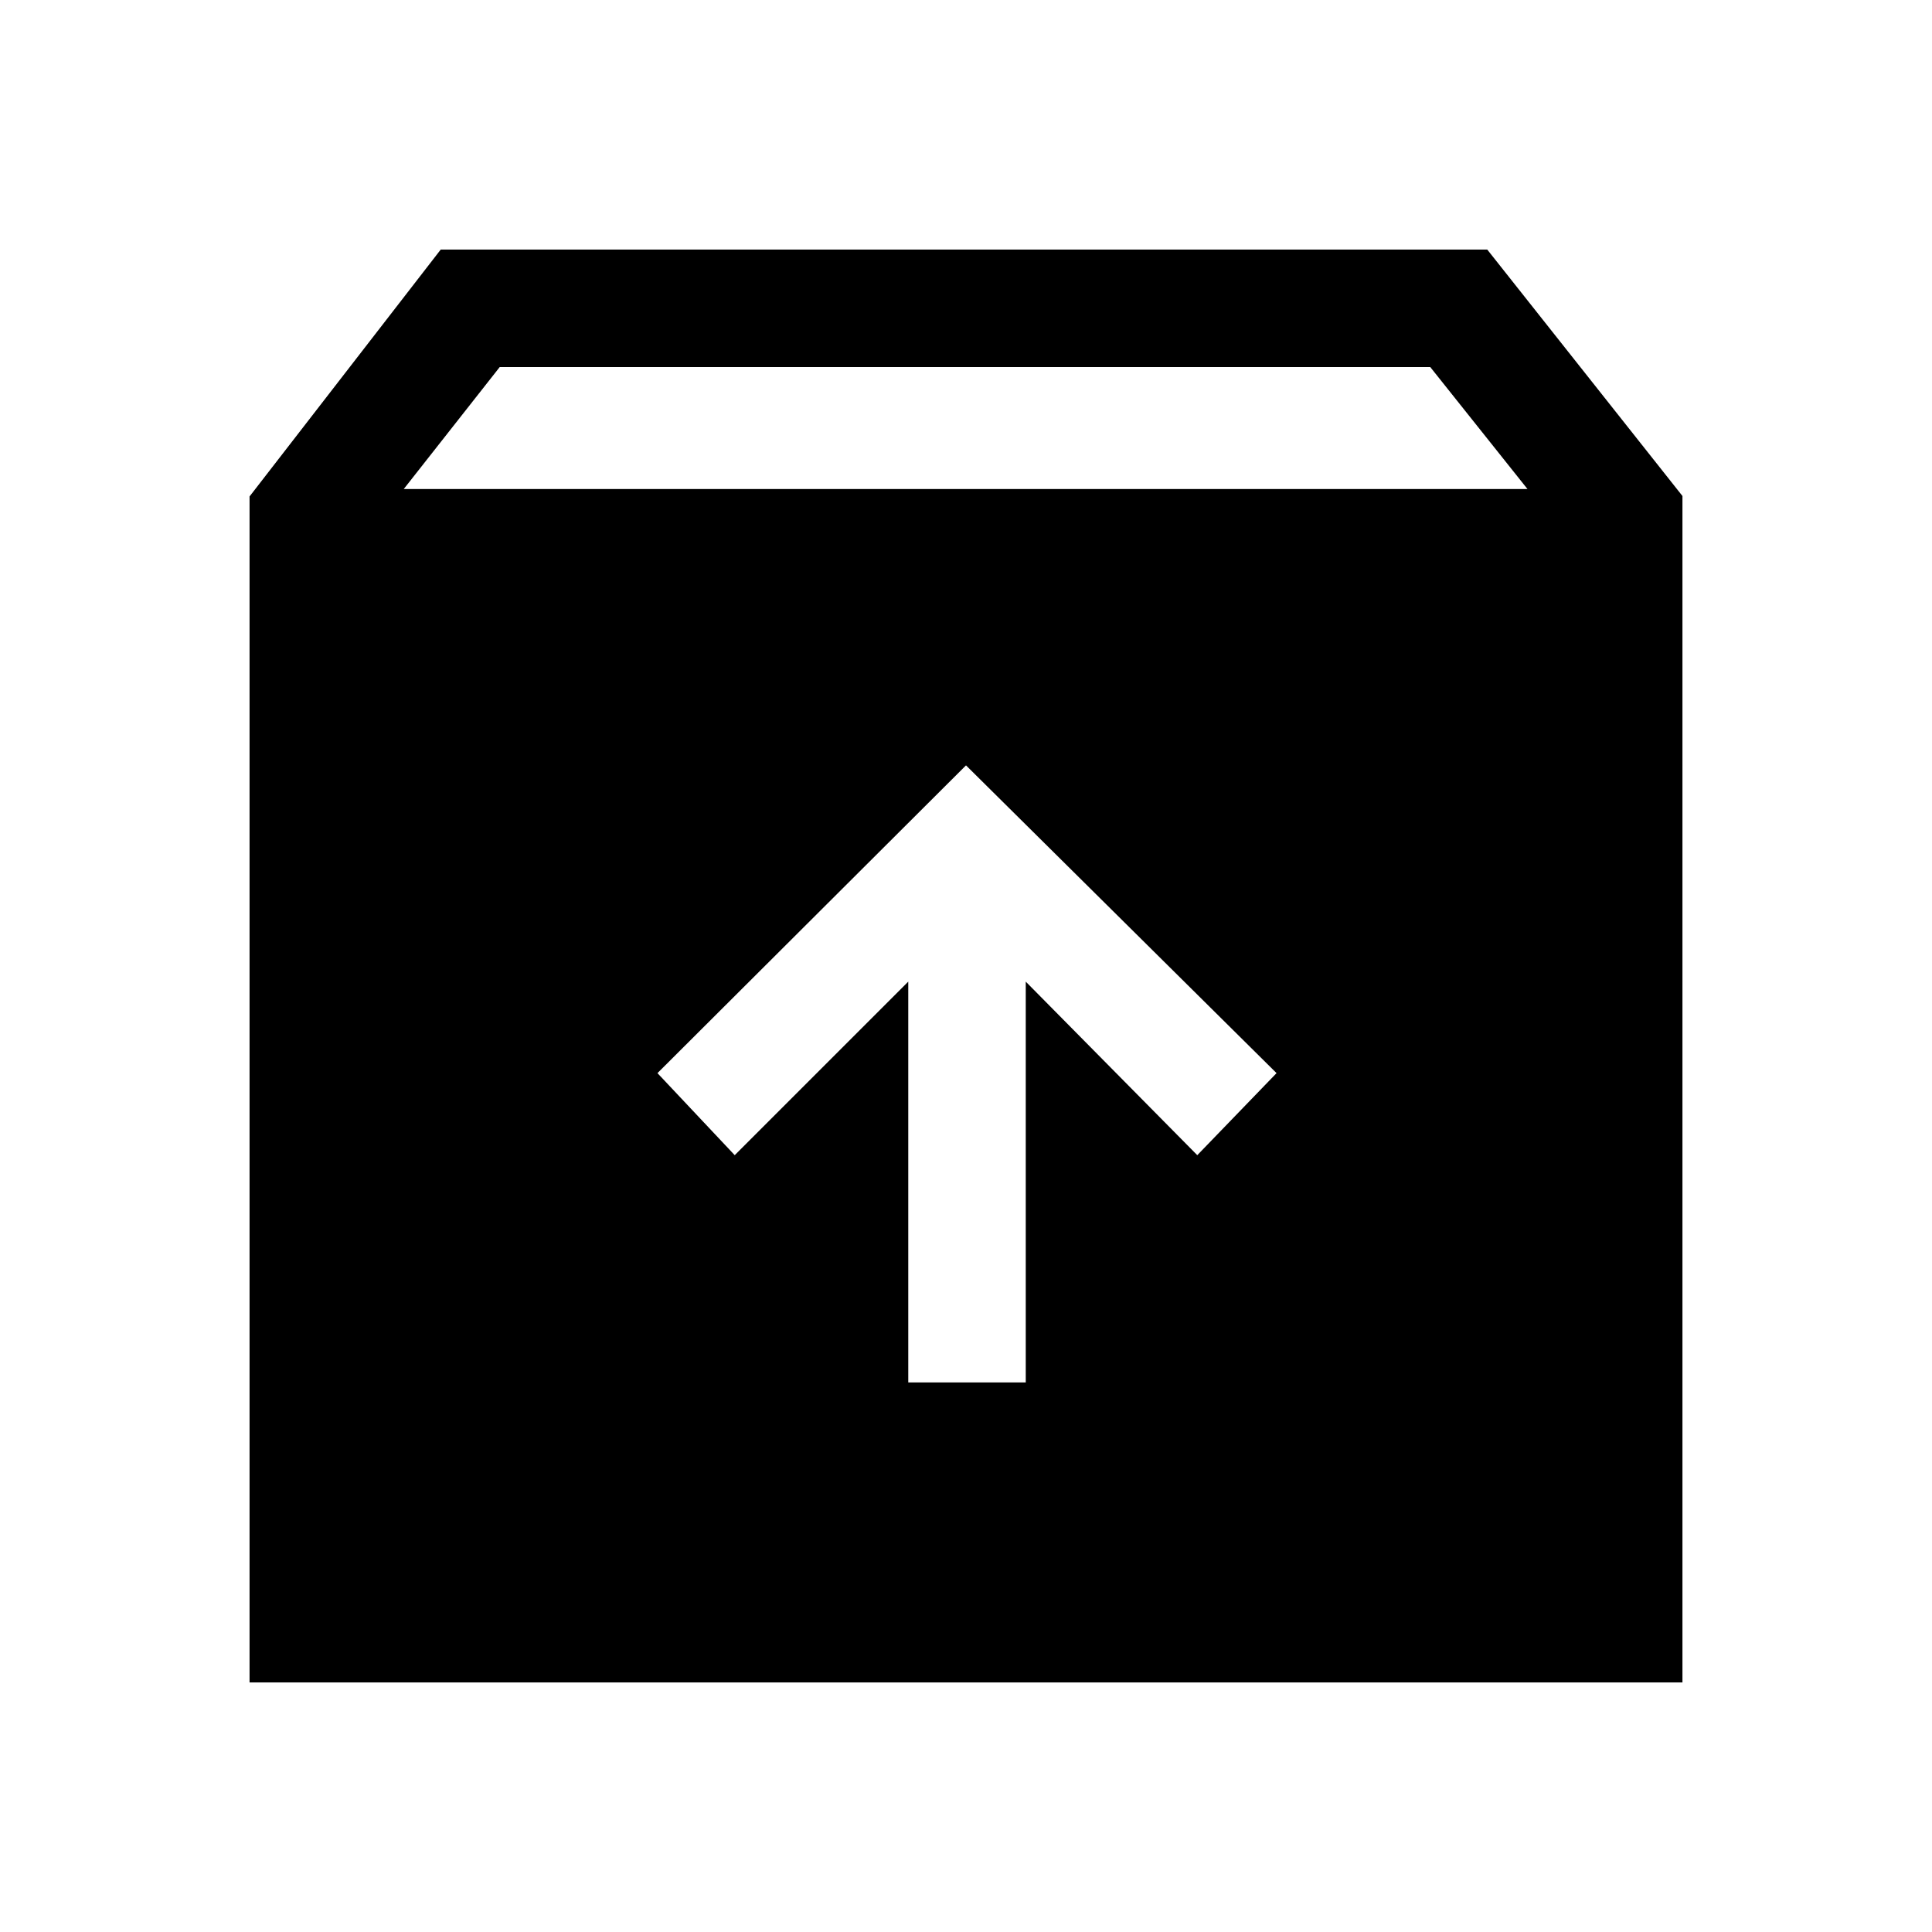 <svg xmlns="http://www.w3.org/2000/svg" height="48" viewBox="0 -960 960 960" width="48"><path d="M480-579.69 326.69-426.77 365.08-386l86.23-86.23v199.15h58.38v-199.15L594.92-386l39.39-40.77L480-579.69ZM124-124v-589.31L219-836h520l97 122.46V-124H124Zm76.62-593H759l-48.31-60.61H248.31L200.62-717Z"/></svg>
